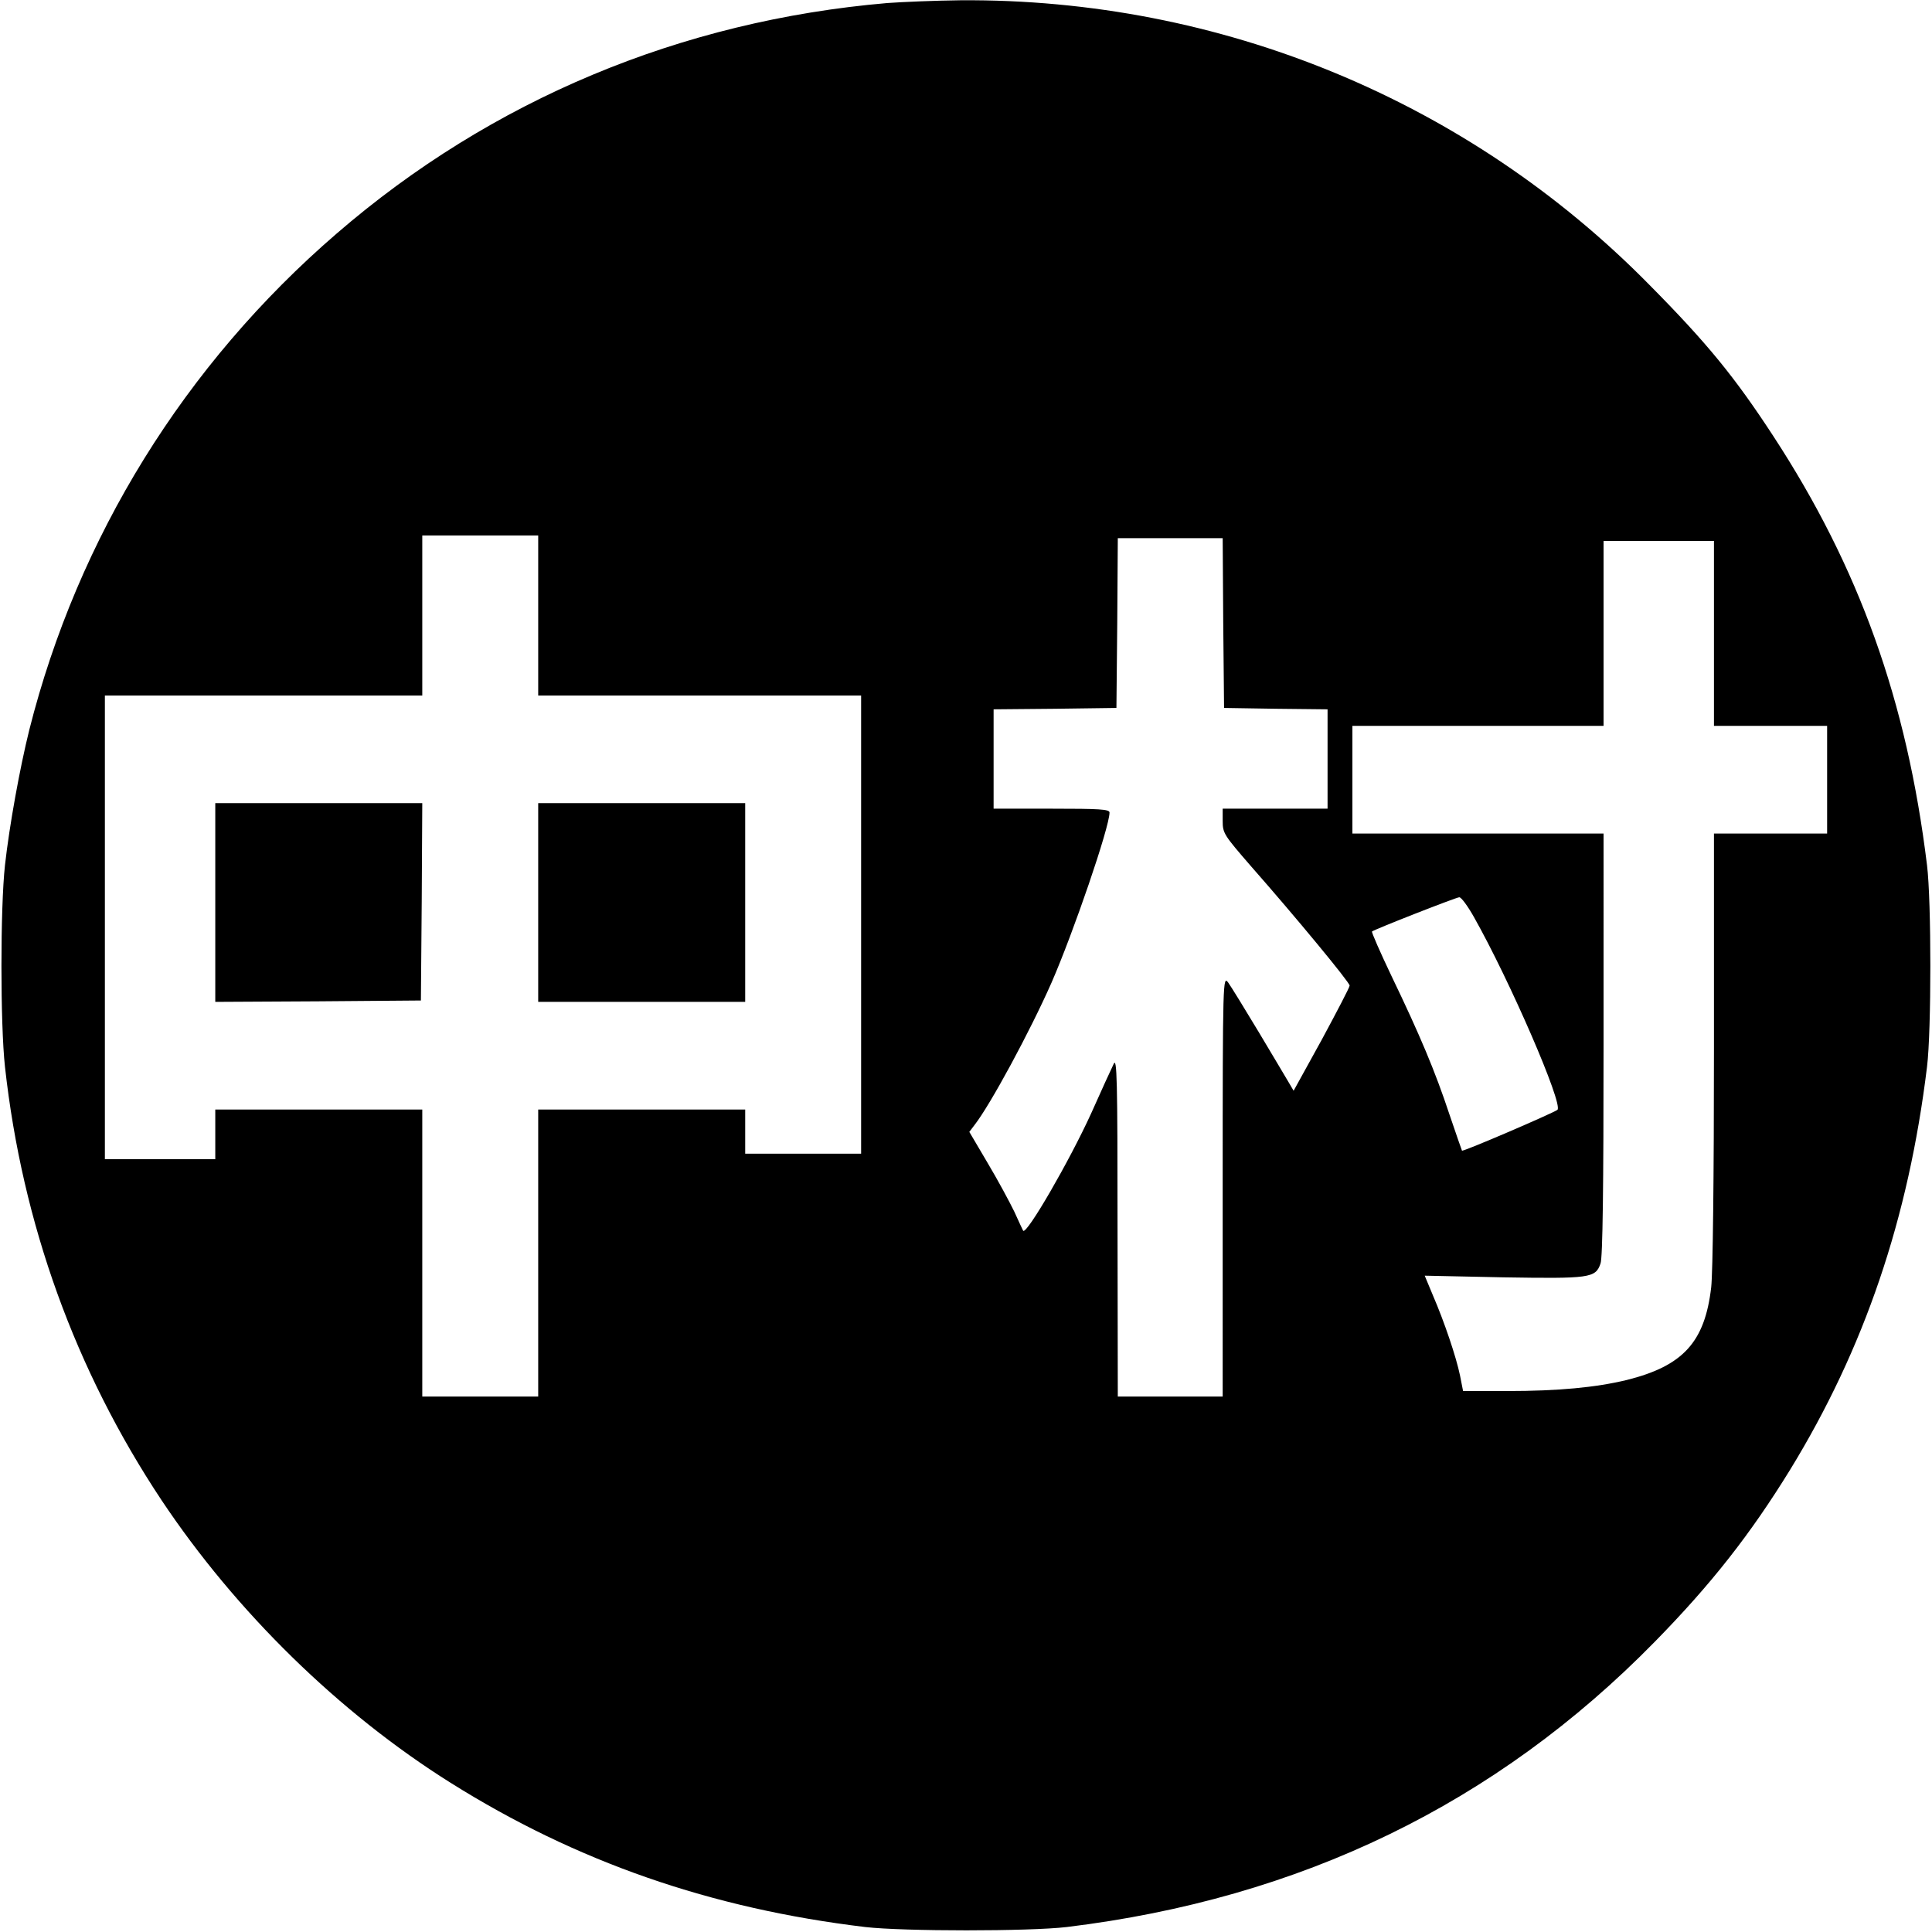 <svg height="933.333" viewBox="0 0 700 700" width="933.333" xmlns="http://www.w3.org/2000/svg"><path d="M321.5 1.1C246.7 7.5 178 36.2 122 84.6 66.9 132.1 28.2 194.7 10.6 264.5c-3.4 13.7-7.2 34.6-8.8 49-1.7 15.5-1.7 57.5 0 73 6.3 57 25.5 110 56.7 157 27 40.5 64.4 77.1 104.7 102.4 45.7 28.7 94.4 45.6 150.3 52.3 13.9 1.6 59.5 1.6 73 0 84.7-10.3 155.5-44.6 213.1-103.4 20.4-20.8 34.6-38.9 49-62.3 26.9-43.9 42.9-91 49.6-146 1.6-13 1.6-60 0-73-7.3-59.6-24.6-107.9-55.7-155.5-13.9-21.3-23.9-33.6-44.9-54.8C531.9 36.4 442.2-.6 348 .1c-9.1.1-21 .6-26.5 1zM195 223v29h117v166h-42v-16h-75v104h-42V402H78v18H38V252h115v-58h42zm248.2 2.7l.3 30.8 18.8.3 18.7.2v36h-38v4.5c0 4.4.5 5.1 10.3 16.4 16.1 18.3 35.7 42 35.7 43.2 0 .6-4.6 9.4-10.1 19.6l-10.2 18.5-1.7-2.9c-.9-1.5-5.8-9.8-10.9-18.3S446 357.4 445 356c-1.9-2.5-2-1.7-2 73.7V506h-38l-.1-61.8c0-53.3-.2-61.3-1.4-58.7-.8 1.6-4.5 9.7-8.2 18-7.8 17.1-23.4 44.1-24.6 42.4-.1-.2-1.6-3.3-3.2-6.9-1.7-3.5-6-11.5-9.7-17.7l-6.6-11.2 1.9-2.5c5.7-7.3 20-33.7 27.9-51.6 7.9-18.1 21-56.3 21-61.6 0-1.2-3.6-1.4-21-1.4h-21v-36l22.3-.2 22.2-.3.3-30.8.2-30.7h38zm177.8 3.8V263h41v39h-41v77.7c0 46.6-.4 81.4-1 86.7-2.3 19.9-10.2 28.5-30.6 33.6-11.2 2.7-24.8 4-43.3 4h-16l-1.1-5.6c-1.4-6.8-5.7-19.5-9.8-29l-3-7.2 28.3.6c31.5.5 33.6.3 35.4-5 .8-2.1 1.1-28 1.1-79.4V302h-91v-39h91v-67h40zm-87 102.7c13.1 23.2 32.4 67.8 30.3 69.9-1.1 1-34.3 15.3-34.6 14.8-.1-.2-2.2-6.2-4.6-13.3-5.1-15.4-10.6-28.5-20.9-49.9-4.1-8.6-7.3-15.9-7.1-16.2.7-.7 30.3-12.3 31.6-12.4.7-.1 3.1 3.2 5.3 7.1z"/><path d="M78 327v36l37.3-.2 37.2-.3.3-35.8.2-35.7H78zm117 0v36h75v-72h-75z"/></svg>